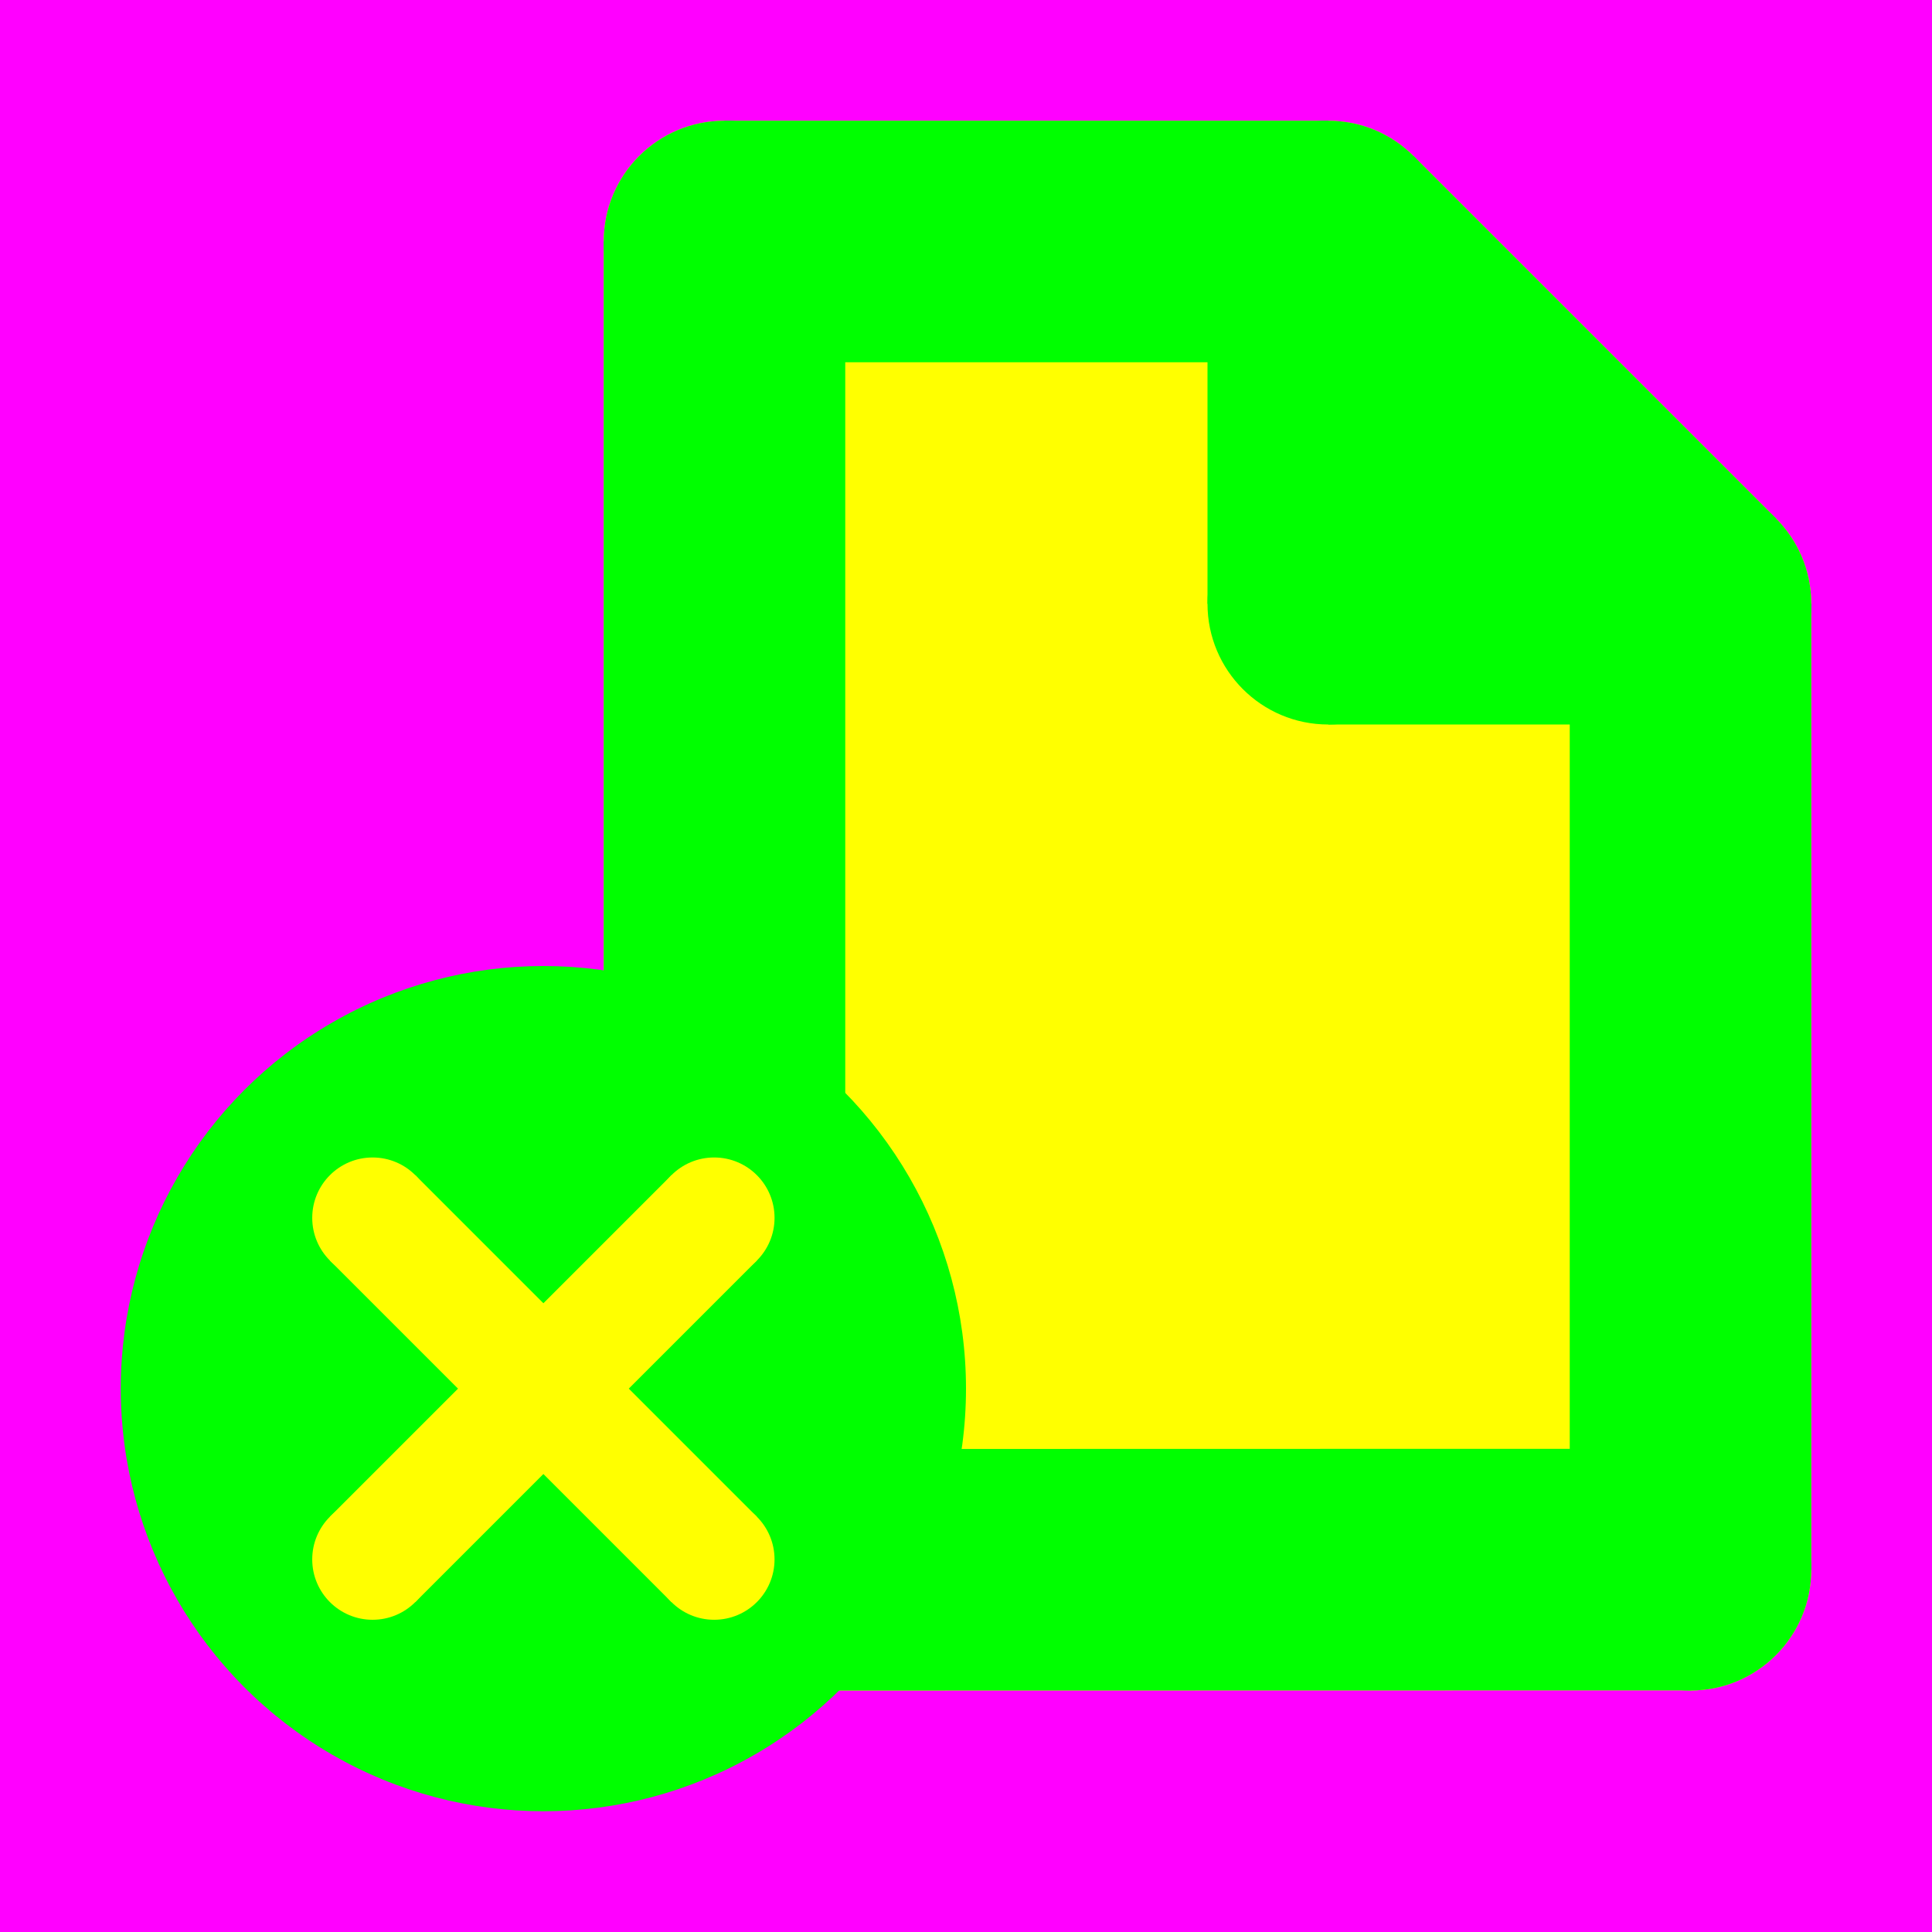 <?xml version="1.0" encoding="utf-8"?>
<!-- Generator: Adobe Illustrator 14.0.0, SVG Export Plug-In . SVG Version: 6.00 Build 43363)  -->
<!DOCTYPE svg PUBLIC "-//W3C//DTD SVG 1.1//EN" "http://www.w3.org/Graphics/SVG/1.1/DTD/svg11.dtd">
<svg version="1.1" xmlns="http://www.w3.org/2000/svg" xmlns:xlink="http://www.w3.org/1999/xlink" x="0px" y="0px" width="256px"
	 height="256px" viewBox="-1603 1497 256 256" enable-background="new -1603 1497 256 256" xml:space="preserve">
<g id="Hilfslinien">
</g>
<g id="back">
	<rect x="-1603" y="1497" fill="#FF00FF" width="256" height="256"/>
</g>
<g id="front_Kopie">
	<g>
		<path fill="#FFFF00" d="M-1367.687,1565.687L-1367.687,1565.687l-48-48l0,0.001c-2.896-2.896-6.895-4.687-11.312-4.688l0,0H-1507
			l0,0c-0.001,0-0.002,0-0.004,0c-8.832-0.004-15.996,7.162-15.996,15.998c0,0.001,0,0.001,0,0.002l0,0v175.999l0,0
			c0.001,8.839,7.165,16.002,15.999,16c0.001,0,0.003,0,0.004,0l0,0l127.474-0.026c0.174,0.006,0.345,0.026,0.521,0.026
			c8.834,0.002,15.998-7.161,16.001-16l0,0V1577l0,0c0-0.001,0-0.001,0-0.002C-1363,1572.581-1364.792,1568.582-1367.687,1565.687z"
			/>
	</g>
	<line fill="none" stroke="#00FF00" stroke-width="32" x1="-1379" y1="1704.999" x2="-1379" y2="1577"/>
	<path fill="#00FF00" d="M-1427.001,1593c-8.835,0.002-15.999-7.162-15.999-16.002c0-8.836,7.164-16.002,15.996-15.998
		c8.836-0.002,16.004,7.162,16.004,15.998C-1411.002,1585.838-1418.167,1593.002-1427.001,1593z"/>
	<path fill="#00FF00" d="M-1379.001,1593c-8.835,0.002-15.999-7.162-15.999-16.002c0-8.836,7.164-16.002,15.996-15.998
		c8.836-0.002,16.004,7.162,16.004,15.998C-1363.002,1585.838-1370.166,1593.002-1379.001,1593z"/>
	<path fill="#00FF00" d="M-1427.001,1545c-8.835,0.002-15.999-7.162-15.999-16.002c0-8.836,7.164-16.002,15.996-15.998
		c8.836-0.002,16.004,7.162,16.004,15.998C-1411.002,1537.838-1418.167,1545.002-1427.001,1545z"/>
	<path fill="#00FF00" d="M-1507.001,1545c-8.835,0.002-15.999-7.162-15.999-16.002c0-8.836,7.164-16.002,15.996-15.998
		c8.836-0.002,16.004,7.162,16.004,15.998C-1491.002,1537.838-1498.166,1545.002-1507.001,1545z"/>
	<path fill="#00FF00" d="M-1507.001,1720.999c-8.835,0.002-15.999-7.162-15.999-16.002c0-8.836,7.164-16.002,15.996-15.998
		c8.836-0.002,16.004,7.162,16.004,15.998C-1491.002,1713.837-1498.166,1721.001-1507.001,1720.999z"/>
	<path fill="#00FF00" d="M-1379.001,1720.999c-8.835,0.002-15.999-7.162-15.999-16.002c0-8.836,7.164-16.002,15.996-15.998
		c8.836-0.002,16.004,7.162,16.004,15.998C-1363.002,1713.837-1370.166,1721.001-1379.001,1720.999z"/>
	<line fill="none" stroke="#00FF00" stroke-width="32" x1="-1426.999" y1="1529" x2="-1507" y2="1529"/>
	<line fill="none" stroke="#00FF00" stroke-width="32" x1="-1427" y1="1529" x2="-1427" y2="1577"/>
	<line fill="none" stroke="#00FF00" stroke-width="32" x1="-1379" y1="1577" x2="-1427" y2="1577"/>
	<line fill="none" stroke="#00FF00" stroke-width="32" x1="-1507" y1="1529" x2="-1507" y2="1704.999"/>
	<line fill="none" stroke="#00FF00" stroke-width="32" x1="-1507" y1="1704.999" x2="-1378.921" y2="1704.973"/>
	<line fill="none" stroke="#00FF00" stroke-width="32" x1="-1379" y1="1577" x2="-1427" y2="1529"/>
</g>
<g id="Ebene_7">
	<circle fill="#00FF00" cx="-1531" cy="1681" r="56"/>
	<g>
		<line fill="none" stroke="#FFFF00" stroke-width="16" x1="-1508.37" y1="1703.629" x2="-1553.625" y2="1658.373"/>
		<line fill="none" stroke="#FFFF00" stroke-width="16" x1="-1508.37" y1="1658.373" x2="-1553.625" y2="1703.629"/>
		<circle fill="#FFFF00" cx="-1508.37" cy="1703.628" r="8"/>
		<circle fill="#FFFF00" cx="-1553.627" cy="1658.372" r="8"/>
		<circle fill="#FFFF00" cx="-1508.369" cy="1658.371" r="8"/>
		<circle fill="#FFFF00" cx="-1553.628" cy="1703.629" r="8"/>
	</g>
</g>
</svg>
